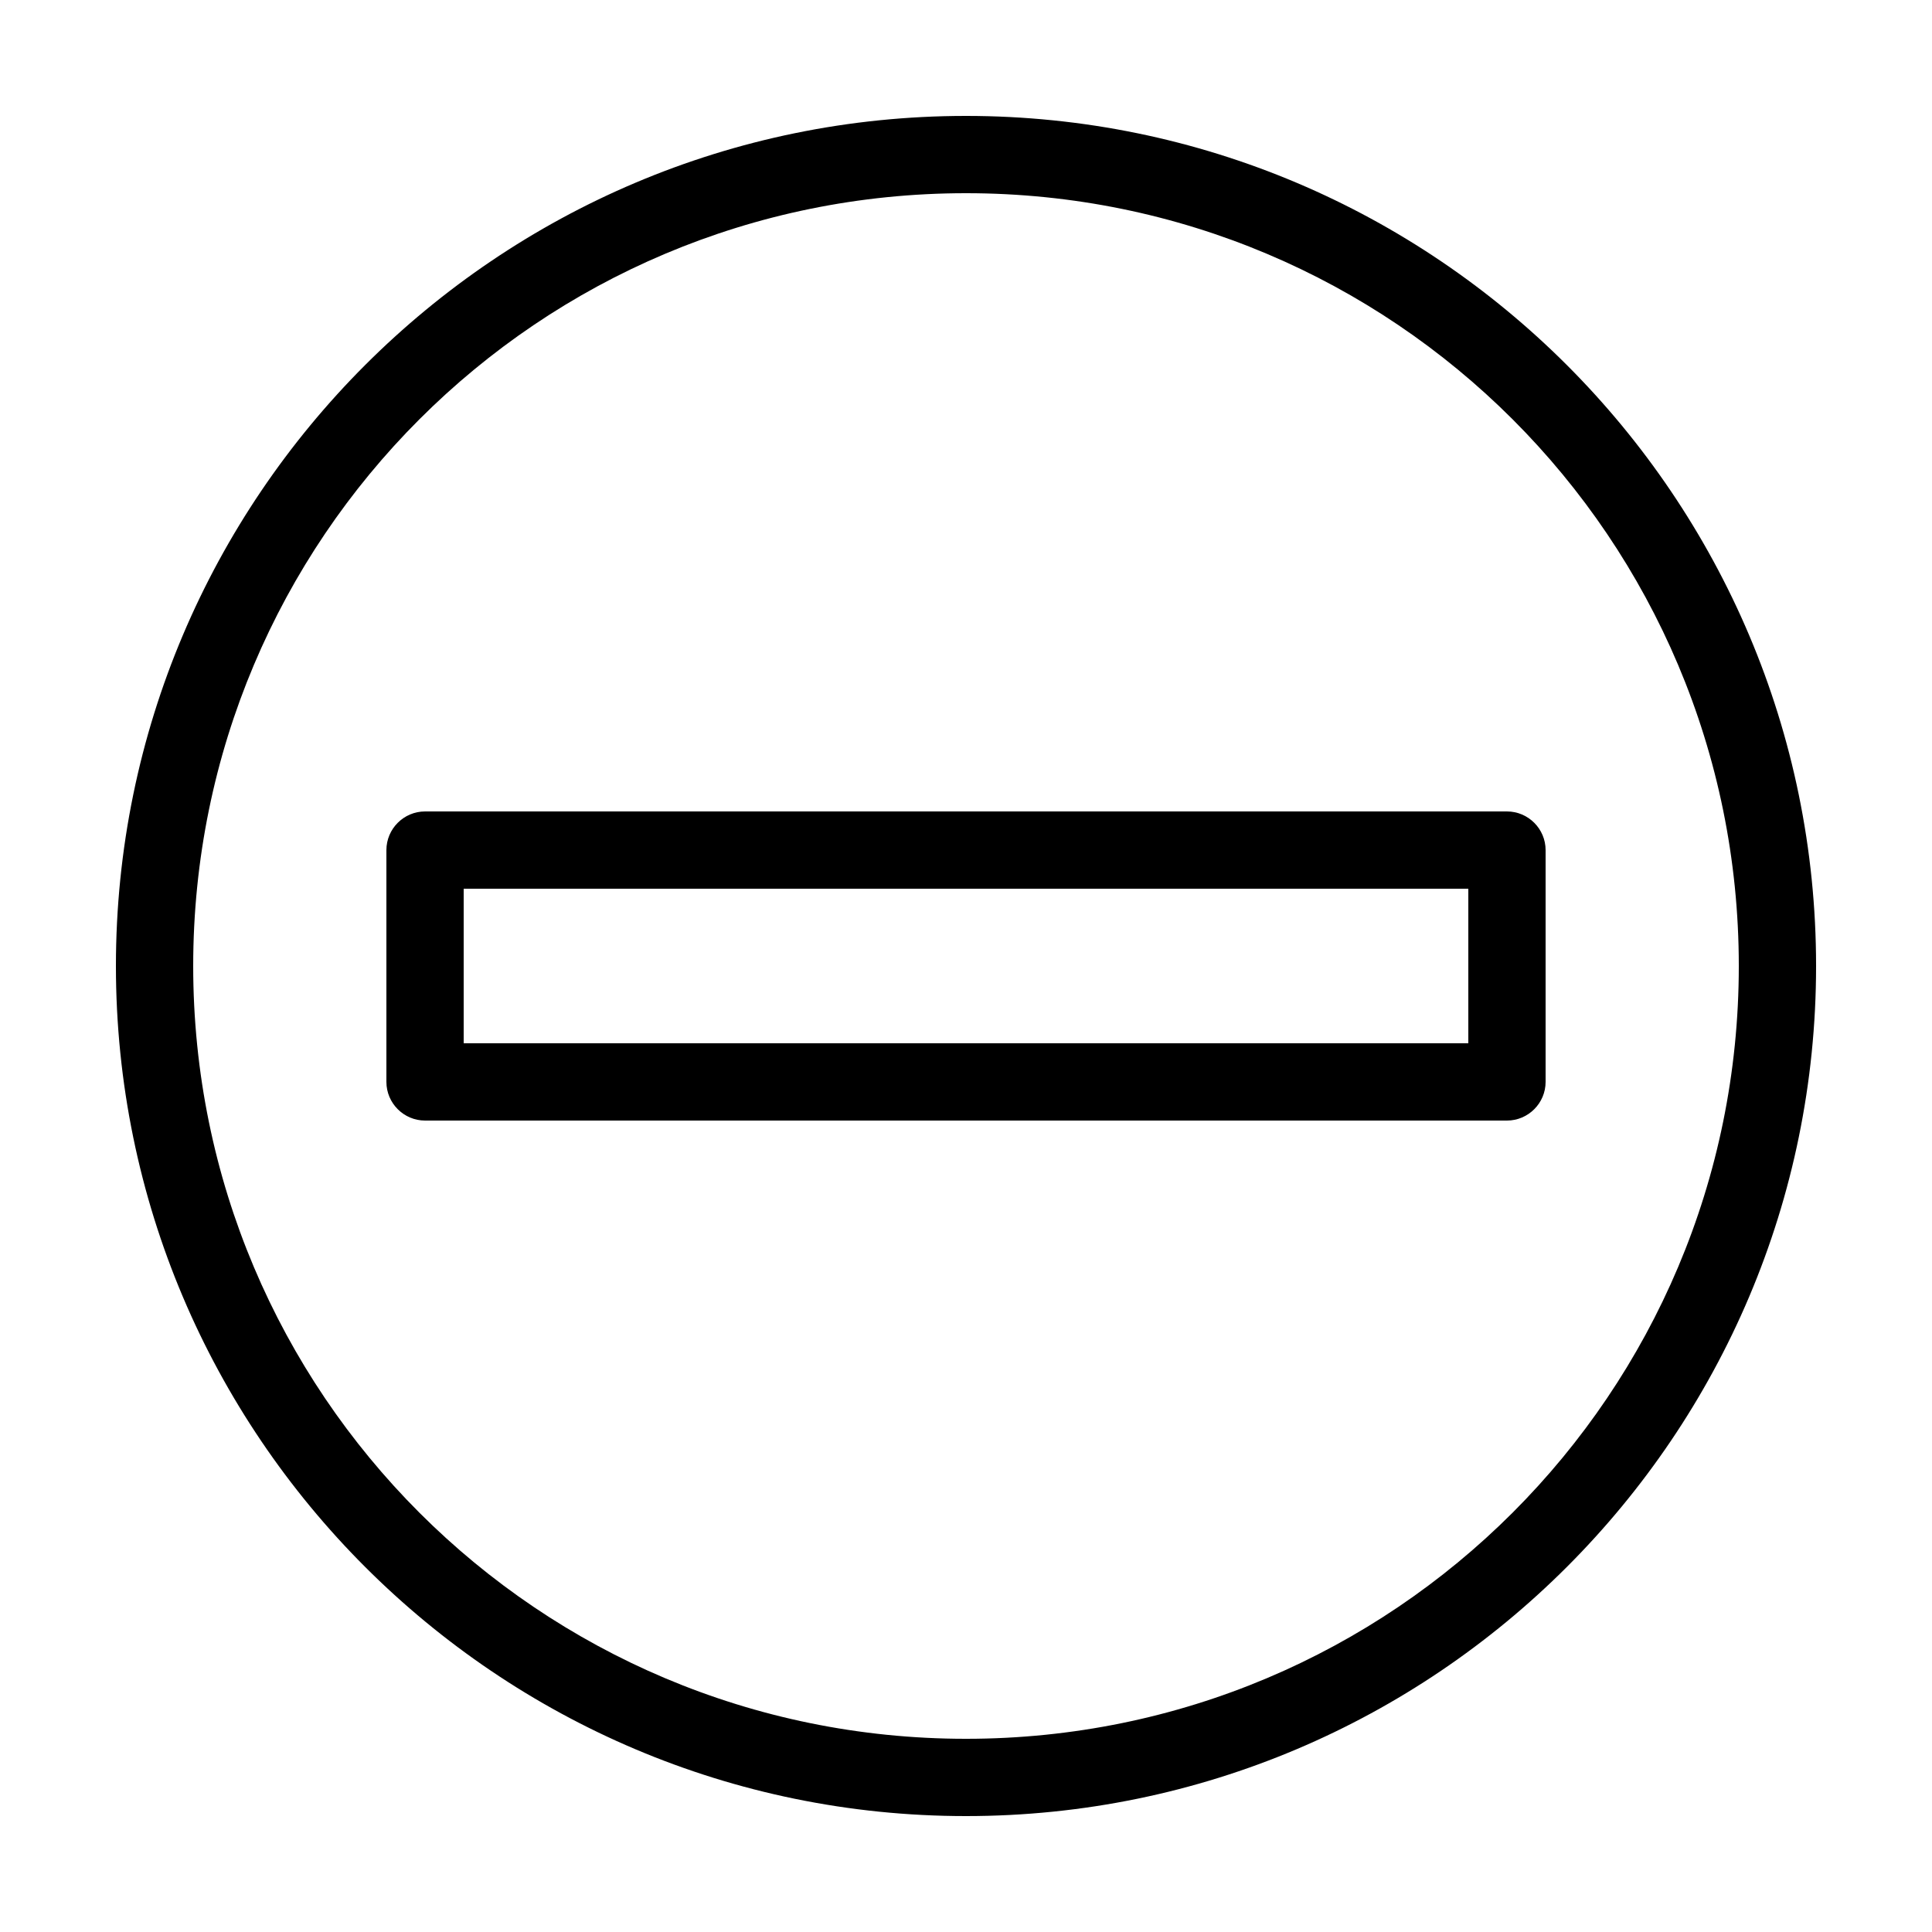 <svg xmlns="http://www.w3.org/2000/svg" viewBox="0 0 50 50"><path d="M25 3C12.863 3 3 12.863 3 25s9.863 22 22 22 22-9.863 22-22S37.137 3 25 3zm0 2c11.059 0 20 8.941 20 20s-8.941 20-20 20S5 36.059 5 25 13.941 5 25 5zM11 21c-.55 0-1 .45-1 1v6c0 .55.45 1 1 1h28c.55 0 1-.45 1-1v-6c0-.55-.45-1-1-1zm1 2h26v4H12z"/></svg>